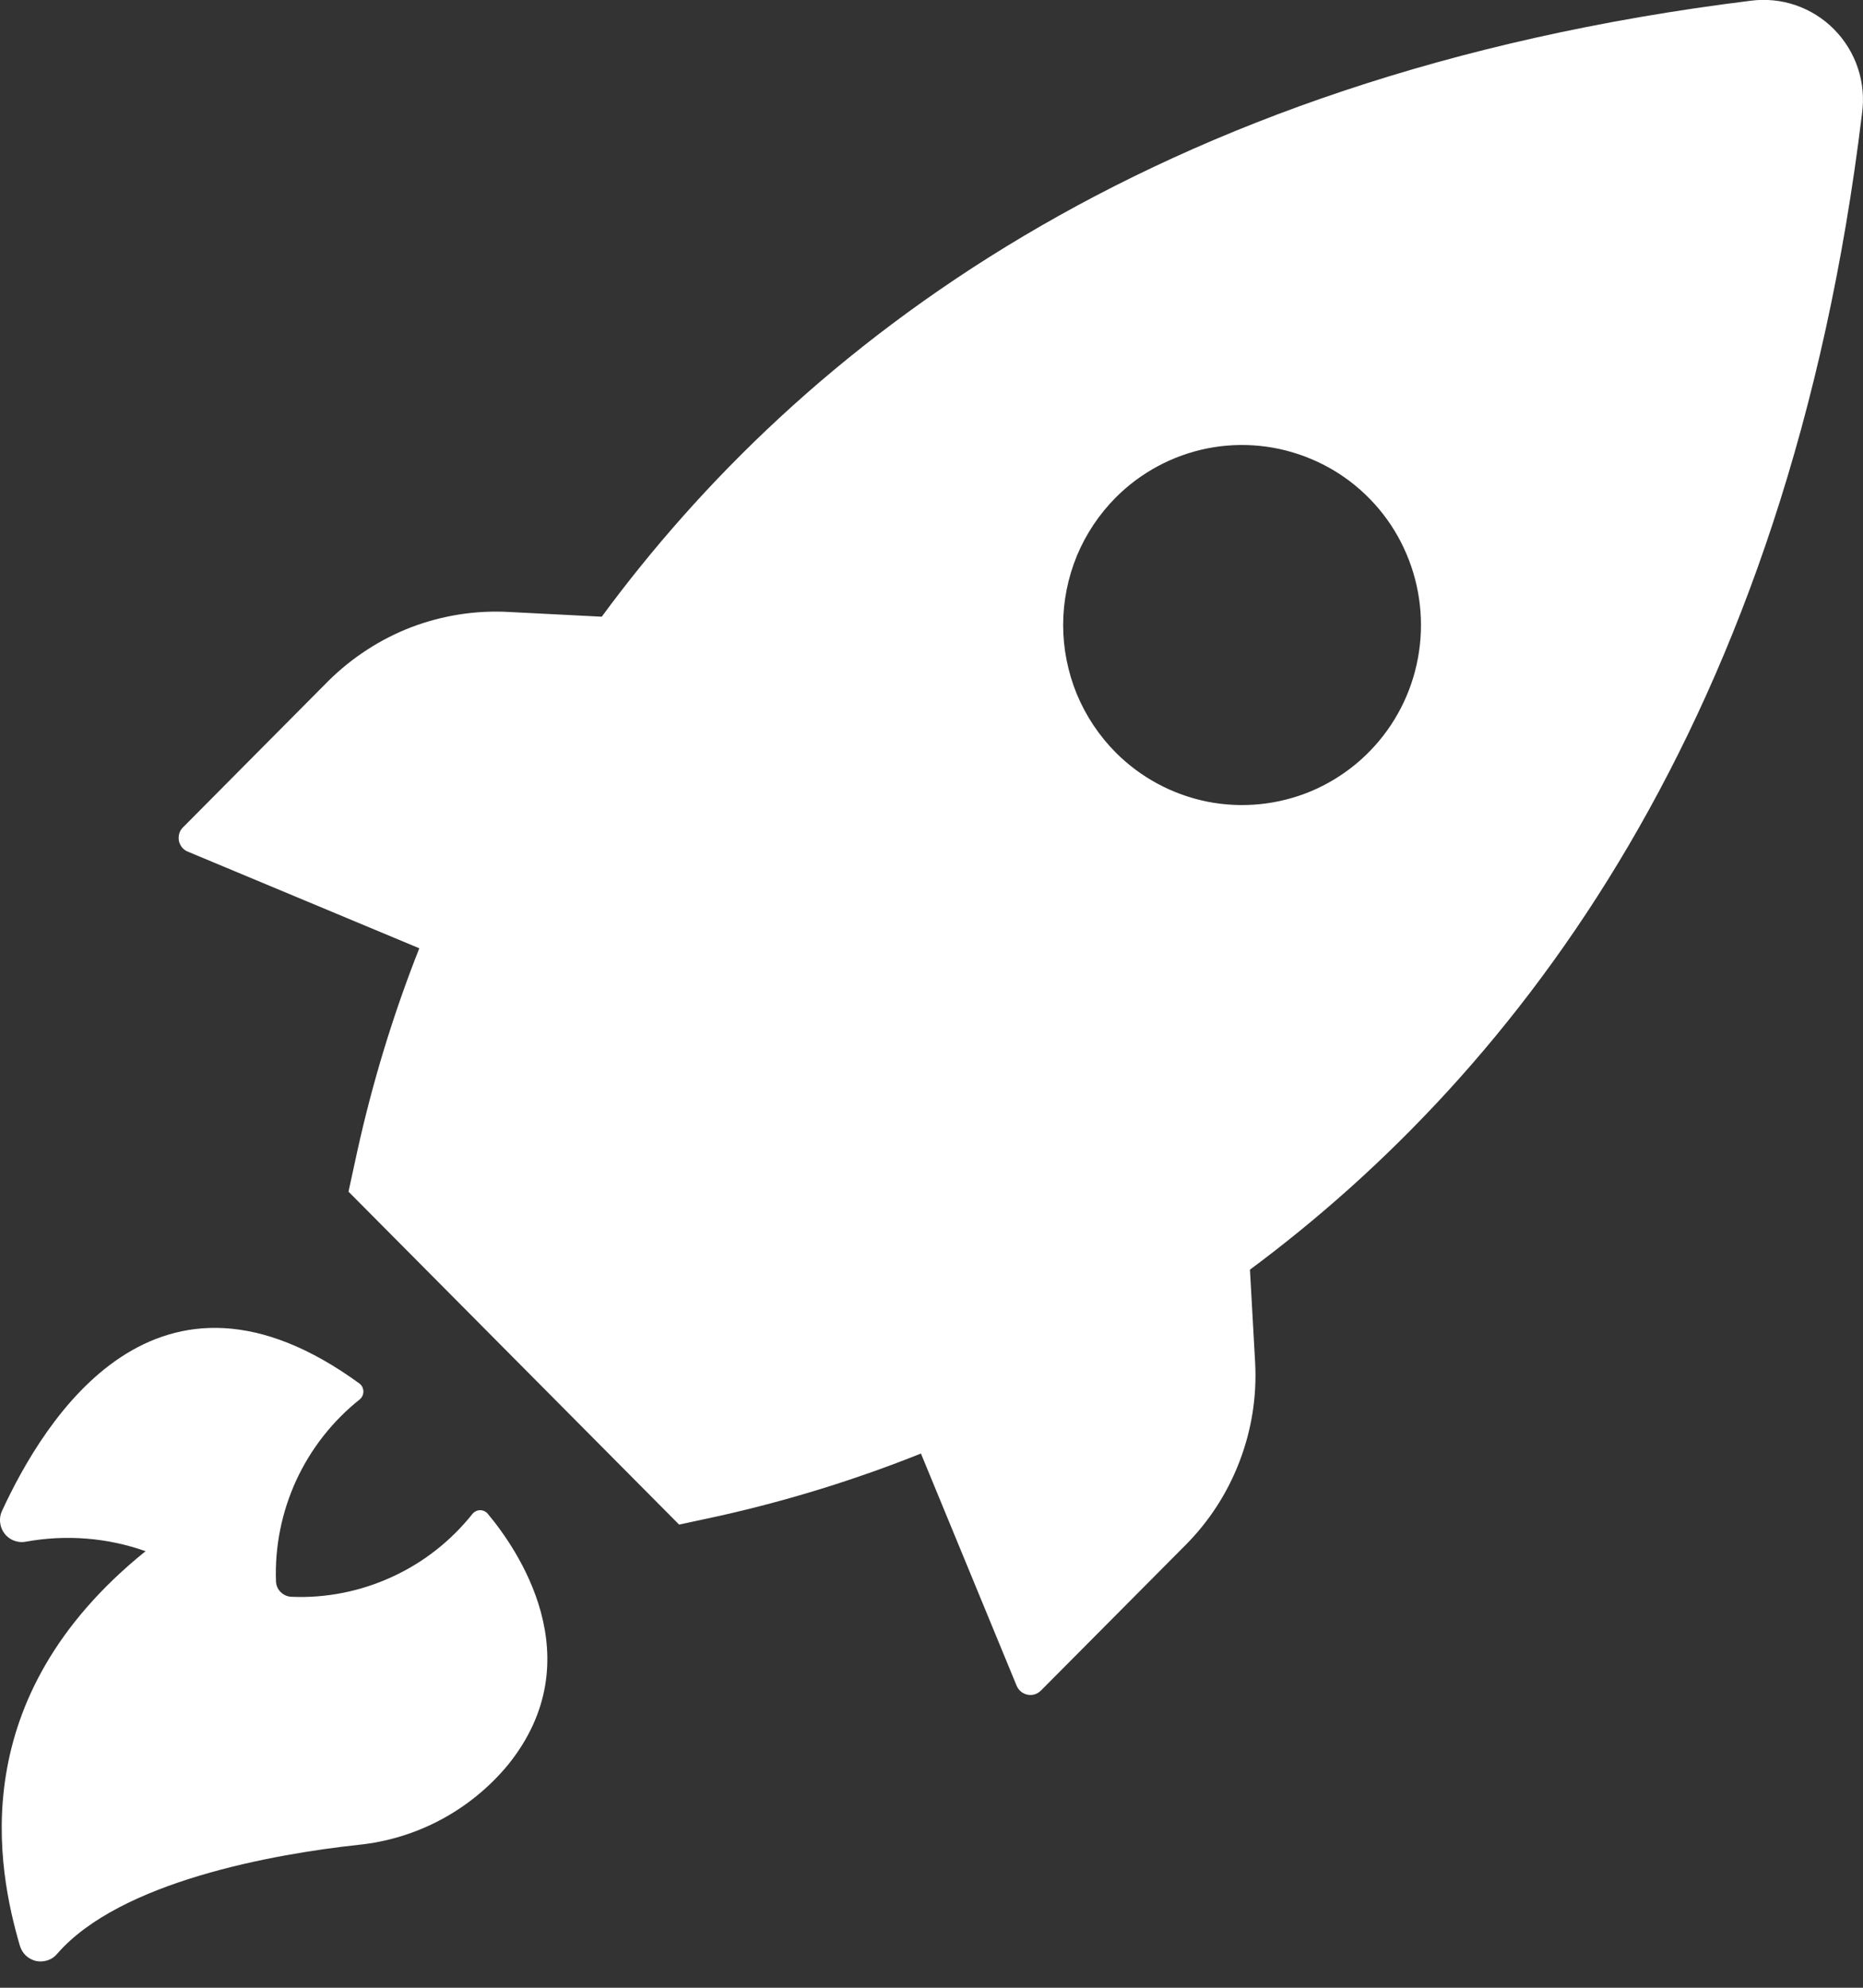 <svg width="15" height="16" viewBox="0 0 15 16" fill="none" xmlns="http://www.w3.org/2000/svg">
<rect x="0" y="0" width="15" height="16" fill="#333333" stroke="none"/>
<path d="M1.519 6.858L3.376 7.633C3.166 8.164 2.999 8.712 2.876 9.27L2.806 9.592L5.468 12.272L5.788 12.203C6.343 12.079 6.887 11.911 7.415 11.7L8.185 13.568C8.193 13.587 8.205 13.603 8.22 13.616C8.236 13.629 8.254 13.637 8.273 13.641C8.293 13.645 8.313 13.644 8.332 13.638C8.351 13.632 8.368 13.621 8.382 13.607L9.546 12.436C9.736 12.245 9.884 12.016 9.98 11.764C10.077 11.512 10.12 11.242 10.106 10.972L10.064 10.22C12.219 8.62 14.399 5.813 14.992 0.914C15.009 0.791 14.998 0.666 14.959 0.549C14.92 0.431 14.854 0.324 14.767 0.236C14.68 0.148 14.574 0.082 14.458 0.042C14.341 0.002 14.217 -0.01 14.095 0.006C9.227 0.608 6.436 2.803 4.845 4.964L4.099 4.926C3.832 4.911 3.564 4.953 3.313 5.048C3.063 5.144 2.835 5.292 2.644 5.481L1.481 6.652C1.465 6.666 1.452 6.684 1.445 6.704C1.438 6.724 1.437 6.745 1.44 6.766C1.444 6.787 1.454 6.807 1.467 6.823C1.481 6.839 1.499 6.851 1.519 6.858ZM8.984 4.004C9.186 3.802 9.442 3.665 9.722 3.609C10.001 3.554 10.29 3.583 10.553 3.693C10.816 3.802 11.041 3.988 11.199 4.226C11.357 4.465 11.441 4.745 11.441 5.031C11.441 5.318 11.357 5.598 11.199 5.836C11.041 6.074 10.816 6.26 10.553 6.37C10.29 6.479 10.001 6.508 9.722 6.453C9.442 6.397 9.186 6.26 8.984 6.058C8.85 5.923 8.743 5.763 8.67 5.587C8.598 5.411 8.56 5.222 8.56 5.031C8.56 4.84 8.598 4.651 8.67 4.475C8.743 4.299 8.85 4.139 8.984 4.004ZM1.172 12.486C0.864 12.377 0.533 12.351 0.211 12.409C0.183 12.415 0.153 12.414 0.125 12.405C0.097 12.397 0.072 12.382 0.051 12.361C0.026 12.335 0.009 12.303 0.003 12.267C-0.004 12.232 0.001 12.195 0.016 12.162C0.357 11.425 1.261 9.942 2.899 11.14C2.907 11.148 2.914 11.157 2.919 11.168C2.923 11.178 2.926 11.19 2.926 11.201C2.926 11.213 2.923 11.224 2.919 11.235C2.914 11.245 2.907 11.255 2.899 11.262C2.68 11.436 2.504 11.659 2.386 11.914C2.269 12.168 2.212 12.447 2.222 12.728C2.223 12.761 2.236 12.792 2.26 12.815C2.283 12.838 2.314 12.852 2.347 12.853C2.624 12.865 2.901 12.81 3.154 12.694C3.407 12.579 3.629 12.405 3.803 12.187C3.811 12.177 3.82 12.17 3.831 12.164C3.842 12.159 3.854 12.156 3.866 12.156C3.878 12.156 3.89 12.159 3.901 12.164C3.912 12.17 3.922 12.177 3.929 12.187C4.157 12.459 4.783 13.348 4.09 14.206C3.787 14.572 3.353 14.803 2.883 14.85C2.21 14.923 0.968 15.143 0.461 15.726C0.441 15.751 0.414 15.769 0.384 15.779C0.354 15.789 0.322 15.791 0.291 15.785C0.261 15.778 0.232 15.763 0.209 15.742C0.186 15.72 0.169 15.692 0.16 15.662C-0.019 15.047 -0.298 13.671 1.172 12.486Z" fill="white"/>
</svg>
